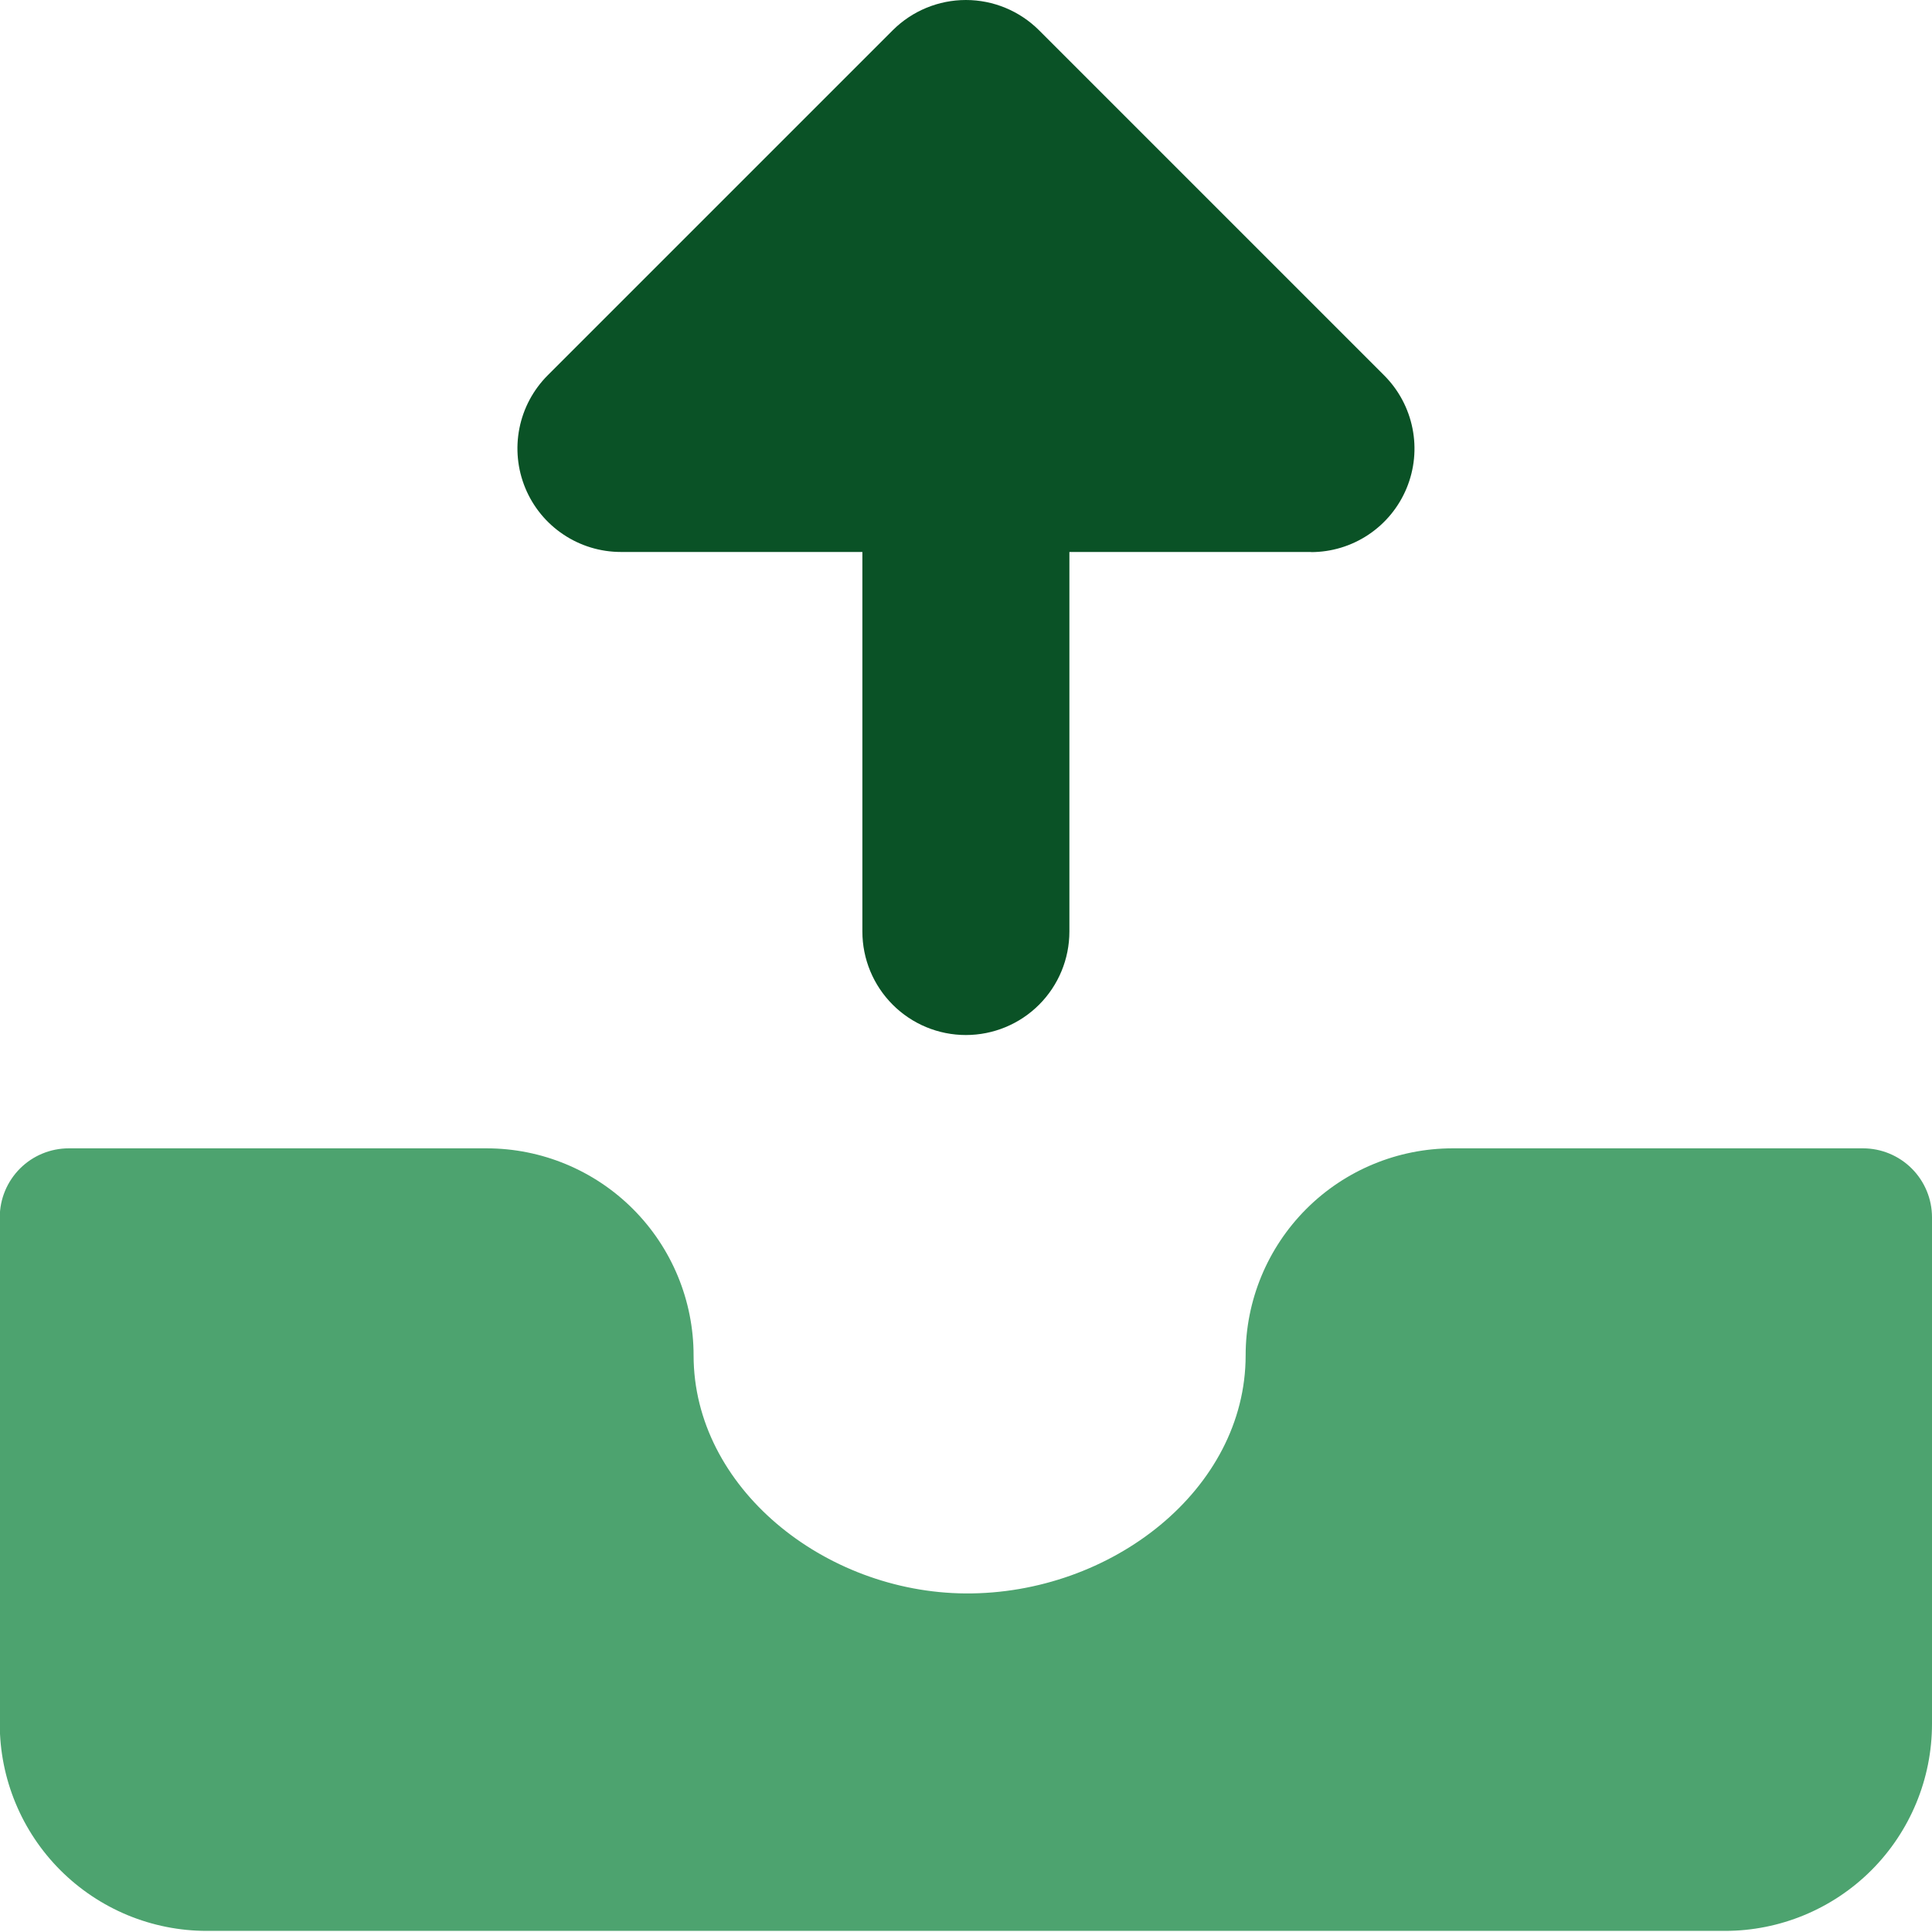  <svg width="66" height="66" viewBox="0 0 66 66" fill="none" xmlns="http://www.w3.org/2000/svg">
<path fill-rule="evenodd" clip-rule="evenodd" d="M2.35 39.229C1.725 39.229 1.125 39.477 0.683 39.919C0.241 40.362 -0.008 40.961 -0.008 41.586L-0.008 58.89C-0.008 59.819 0.175 60.738 0.531 61.596C0.886 62.454 1.407 63.234 2.064 63.891C2.721 64.547 3.5 65.068 4.358 65.424C5.216 65.779 6.136 65.962 7.065 65.962H58.928C60.803 65.962 62.602 65.217 63.929 63.891C65.255 62.564 66 60.766 66 58.89V41.586C66 40.961 65.752 40.362 65.309 39.919C64.867 39.477 64.268 39.229 63.643 39.229H49.625C47.75 39.229 45.951 39.974 44.625 41.3C43.298 42.627 42.553 44.426 42.553 46.301C42.553 50.894 37.952 54.467 32.982 54.434C28.154 54.401 23.694 50.813 23.694 46.301C23.694 44.426 22.949 42.627 21.622 41.3C20.296 39.974 18.497 39.229 16.622 39.229H2.35Z" fill="#4DA36F"/>
<path fill-rule="evenodd" clip-rule="evenodd" d="M44.783 18.861C45.483 18.861 46.167 18.654 46.749 18.265C47.331 17.876 47.785 17.323 48.052 16.677C48.32 16.03 48.39 15.318 48.252 14.632C48.115 13.946 47.778 13.316 47.282 12.821L35.495 1.034C34.832 0.372 33.933 0 32.996 0C32.059 0 31.16 0.372 30.497 1.034L18.71 12.821C18.216 13.316 17.88 13.945 17.744 14.631C17.608 15.317 17.678 16.027 17.945 16.673C18.212 17.319 18.665 17.871 19.246 18.259C19.827 18.648 20.51 18.856 21.209 18.856H29.46V31.822C29.46 32.76 29.833 33.659 30.496 34.322C31.159 34.986 32.058 35.358 32.996 35.358C33.934 35.358 34.833 34.986 35.497 34.322C36.16 33.659 36.532 32.76 36.532 31.822V18.856H44.783V18.861Z" fill="#0A5226"/>
</svg>
